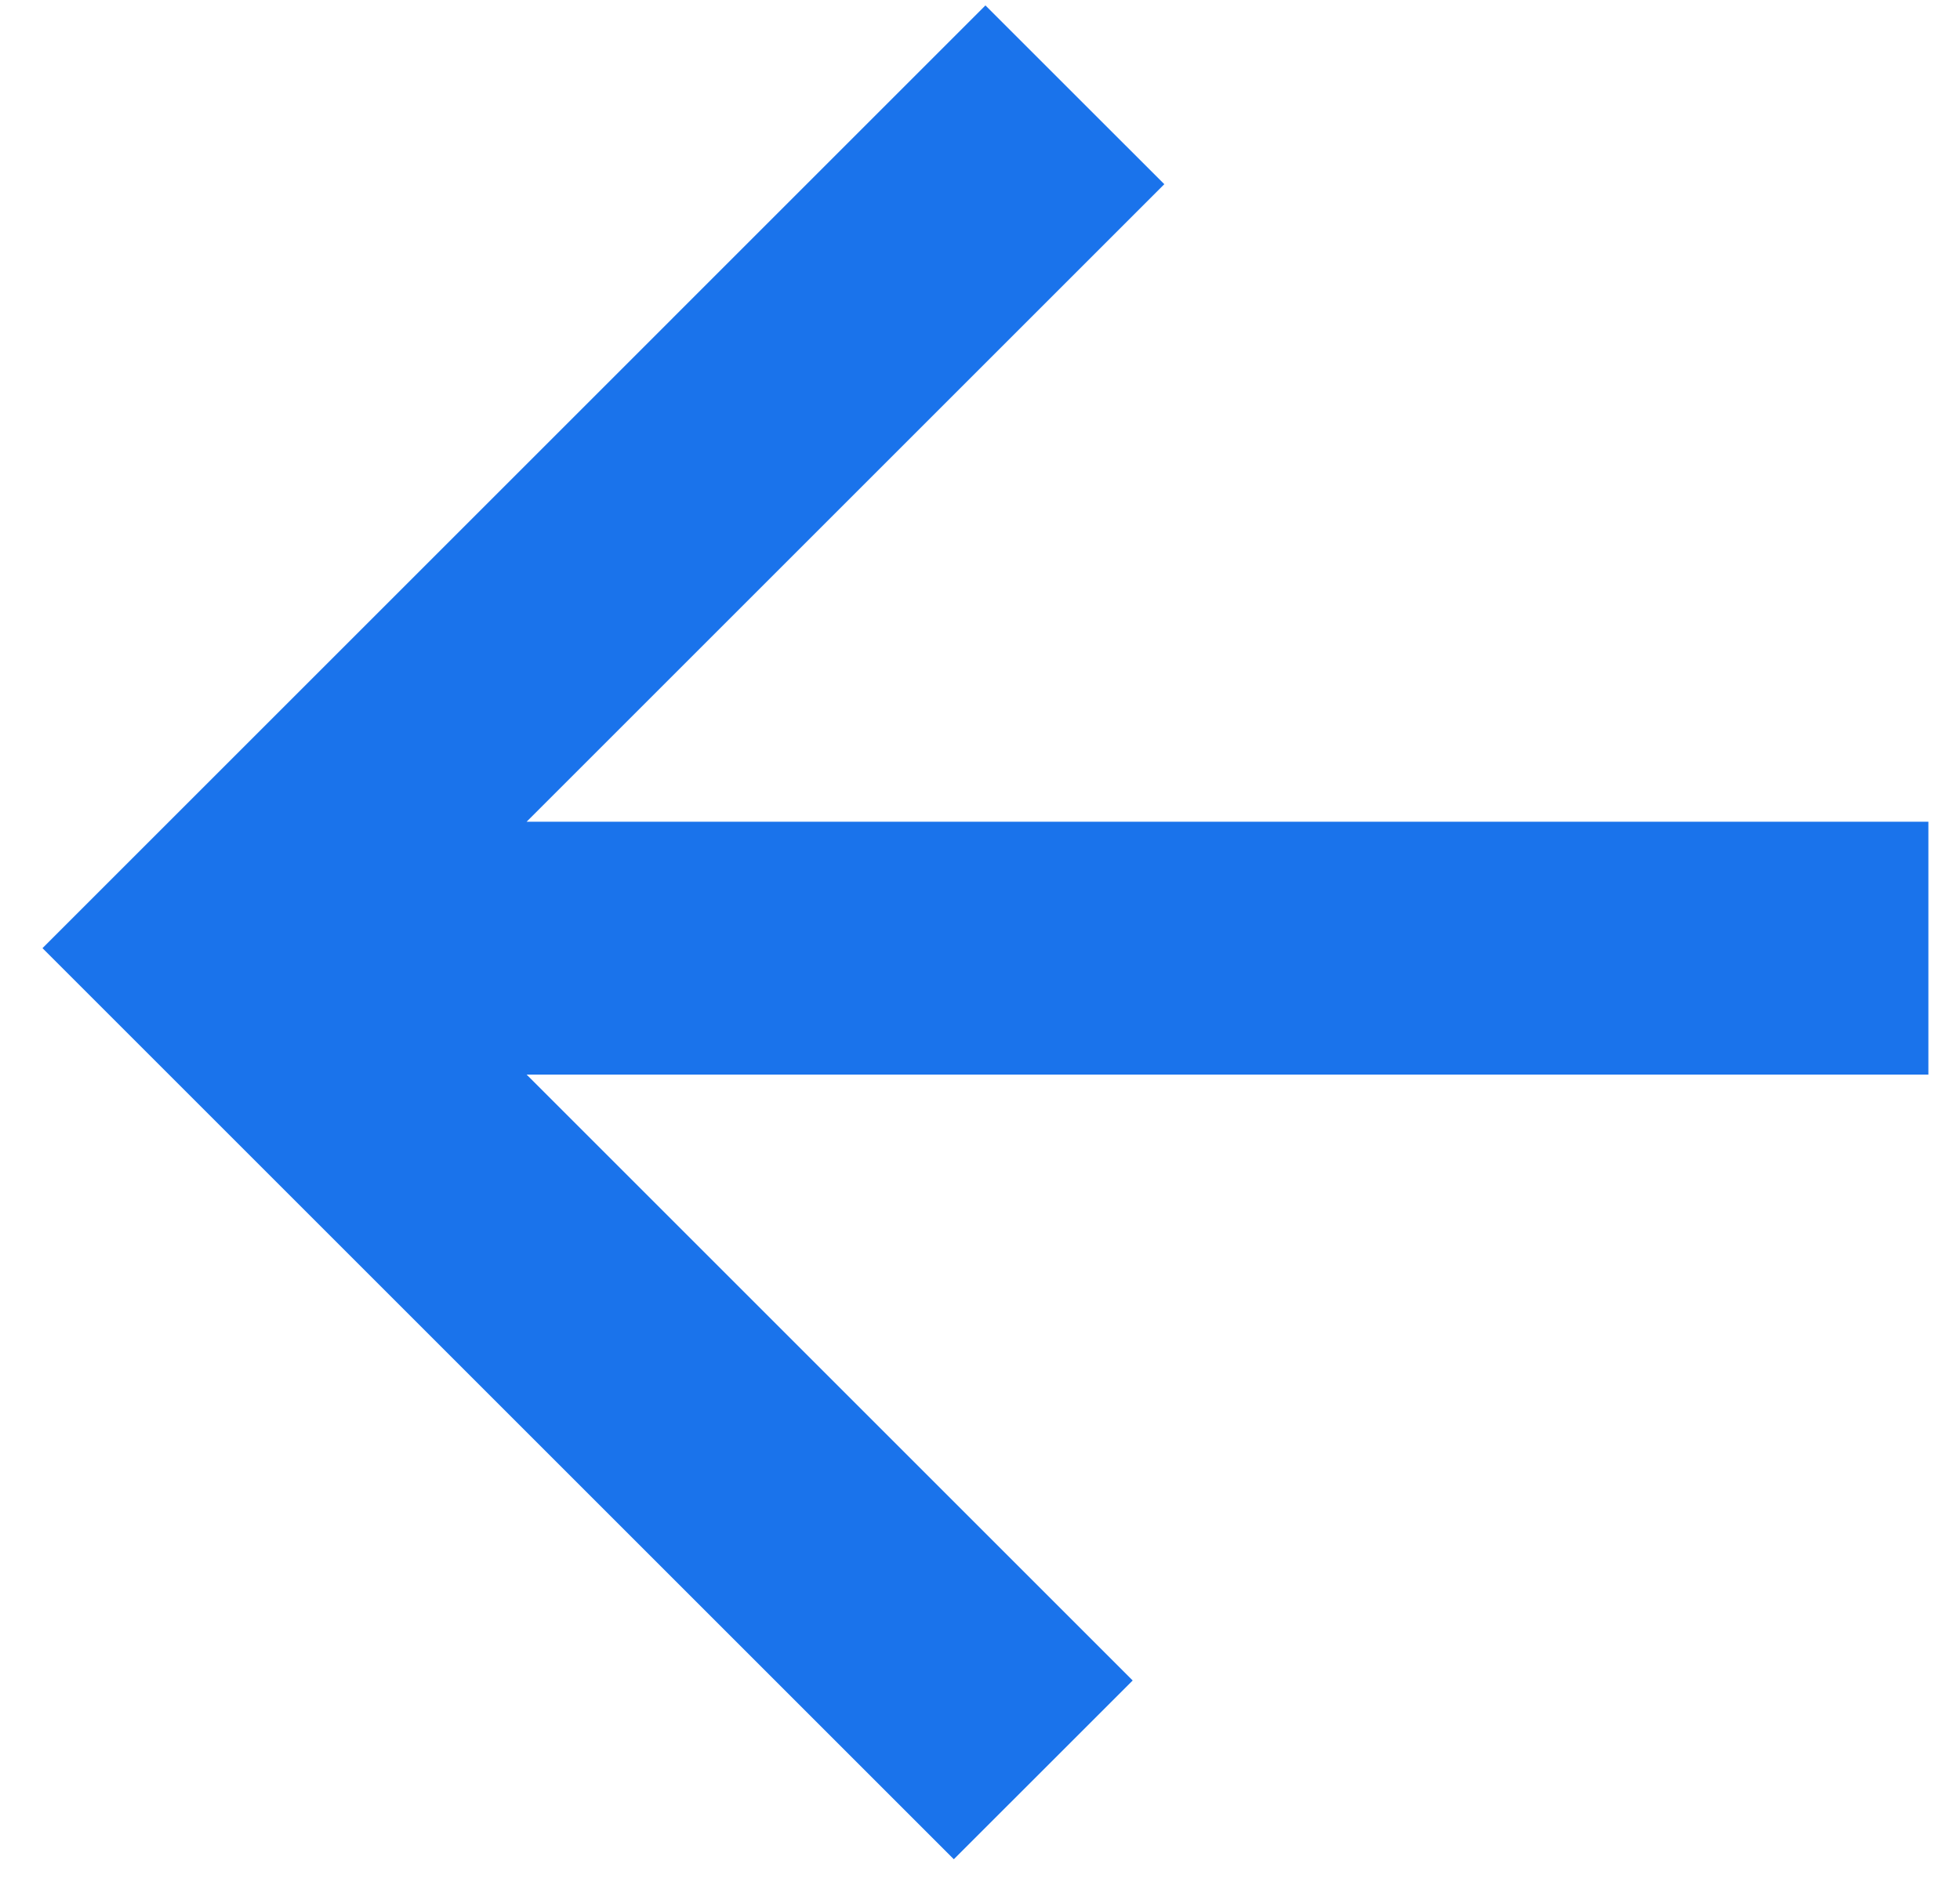 <svg width="31" height="30" viewBox="0 0 31 30" fill="none" xmlns="http://www.w3.org/2000/svg">
<path fill-rule="evenodd" clip-rule="evenodd" d="M15.586 0.086L2.086 13.586L0.672 15L2.086 16.414L15.086 29.414L17.915 26.586L8.329 17H30.5V13H8.329L18.415 2.914L15.586 0.086Z" fill="#1A73EB"/>
</svg>
